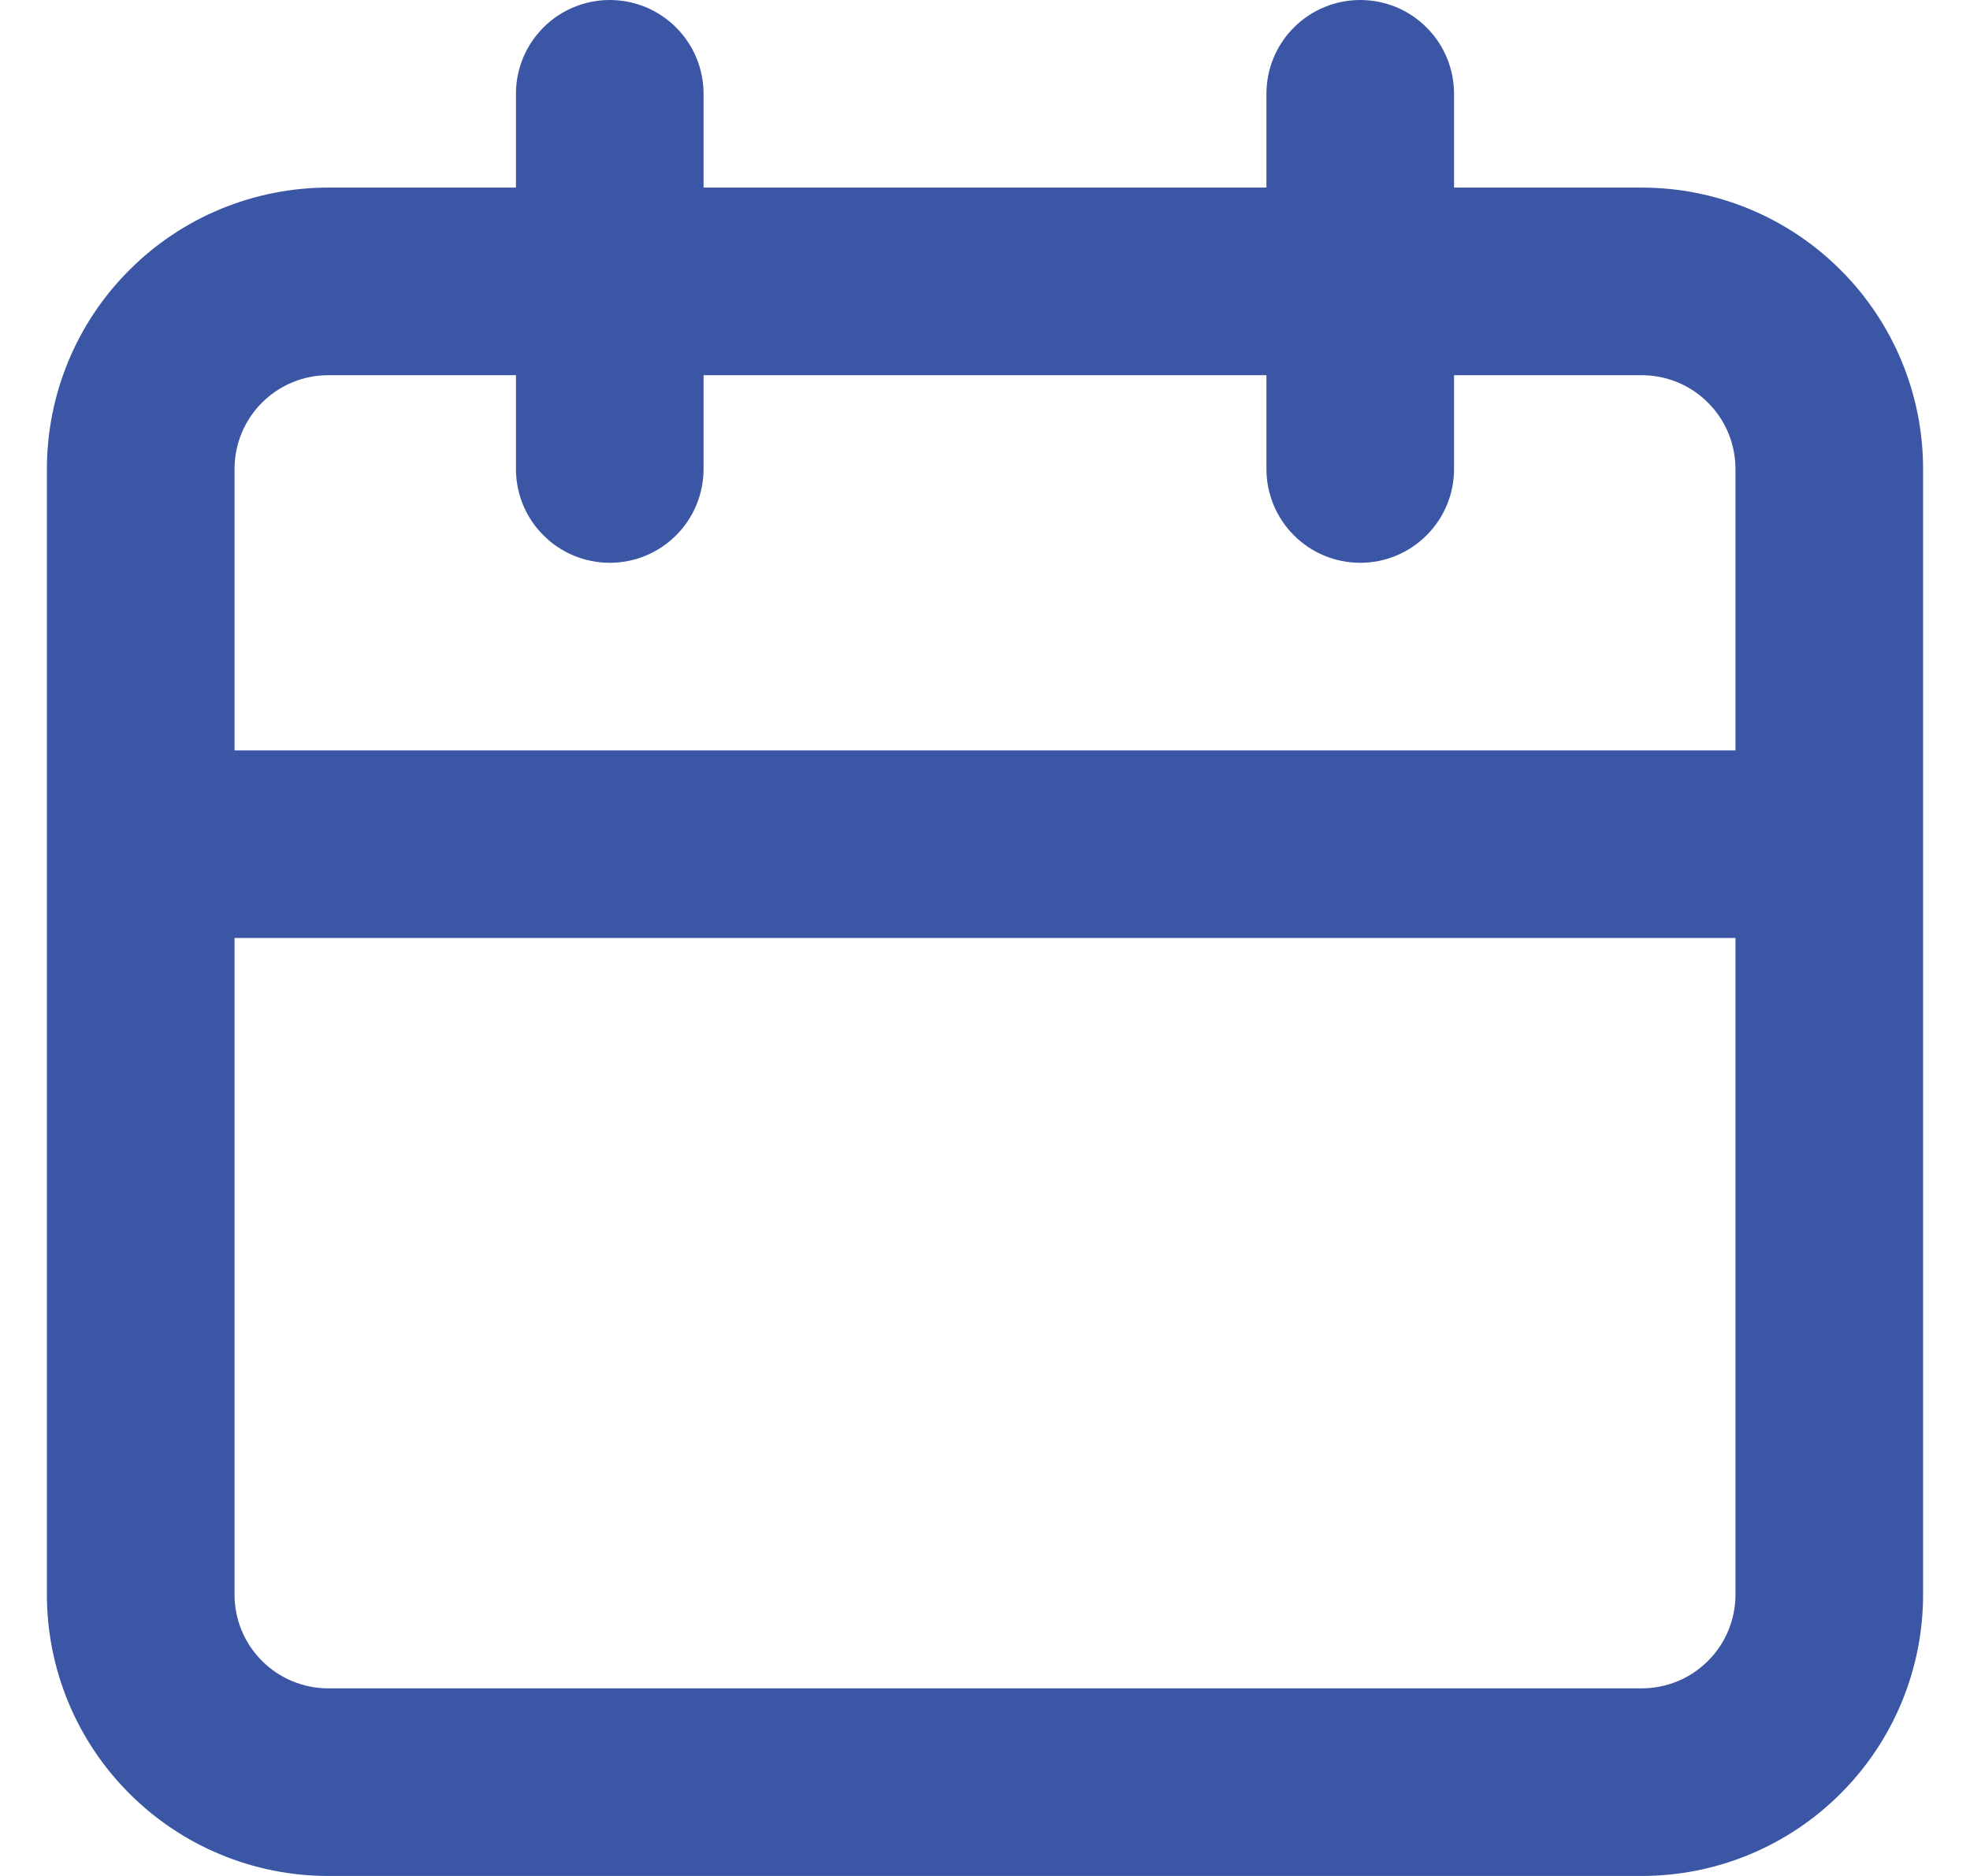 <svg width="21" height="20" viewBox="0 0 21 20" fill="none" xmlns="http://www.w3.org/2000/svg">
<path d="M17.5 2H15.5V1C15.5 0.735 15.395 0.48 15.207 0.293C15.02 0.105 14.765 0 14.5 0C14.235 0 13.98 0.105 13.793 0.293C13.605 0.48 13.5 0.735 13.5 1V2H7.5V1C7.5 0.735 7.395 0.48 7.207 0.293C7.02 0.105 6.765 0 6.5 0C6.235 0 5.98 0.105 5.793 0.293C5.605 0.48 5.5 0.735 5.5 1V2H3.5C2.704 2 1.941 2.316 1.379 2.879C0.816 3.441 0.5 4.204 0.5 5V17C0.5 17.796 0.816 18.559 1.379 19.121C1.941 19.684 2.704 20 3.5 20H17.5C18.296 20 19.059 19.684 19.621 19.121C20.184 18.559 20.5 17.796 20.5 17V5C20.5 4.204 20.184 3.441 19.621 2.879C19.059 2.316 18.296 2 17.5 2ZM18.5 17C18.5 17.265 18.395 17.52 18.207 17.707C18.02 17.895 17.765 18 17.5 18H3.5C3.235 18 2.98 17.895 2.793 17.707C2.605 17.52 2.5 17.265 2.5 17V10H18.5V17ZM18.5 8H2.5V5C2.5 4.735 2.605 4.48 2.793 4.293C2.98 4.105 3.235 4 3.5 4H5.5V5C5.5 5.265 5.605 5.52 5.793 5.707C5.98 5.895 6.235 6 6.5 6C6.765 6 7.02 5.895 7.207 5.707C7.395 5.52 7.5 5.265 7.5 5V4H13.5V5C13.5 5.265 13.605 5.52 13.793 5.707C13.98 5.895 14.235 6 14.5 6C14.765 6 15.02 5.895 15.207 5.707C15.395 5.52 15.5 5.265 15.5 5V4H17.5C17.765 4 18.02 4.105 18.207 4.293C18.395 4.48 18.5 4.735 18.5 5V8Z" fill="#3B56A4"/>
</svg>
